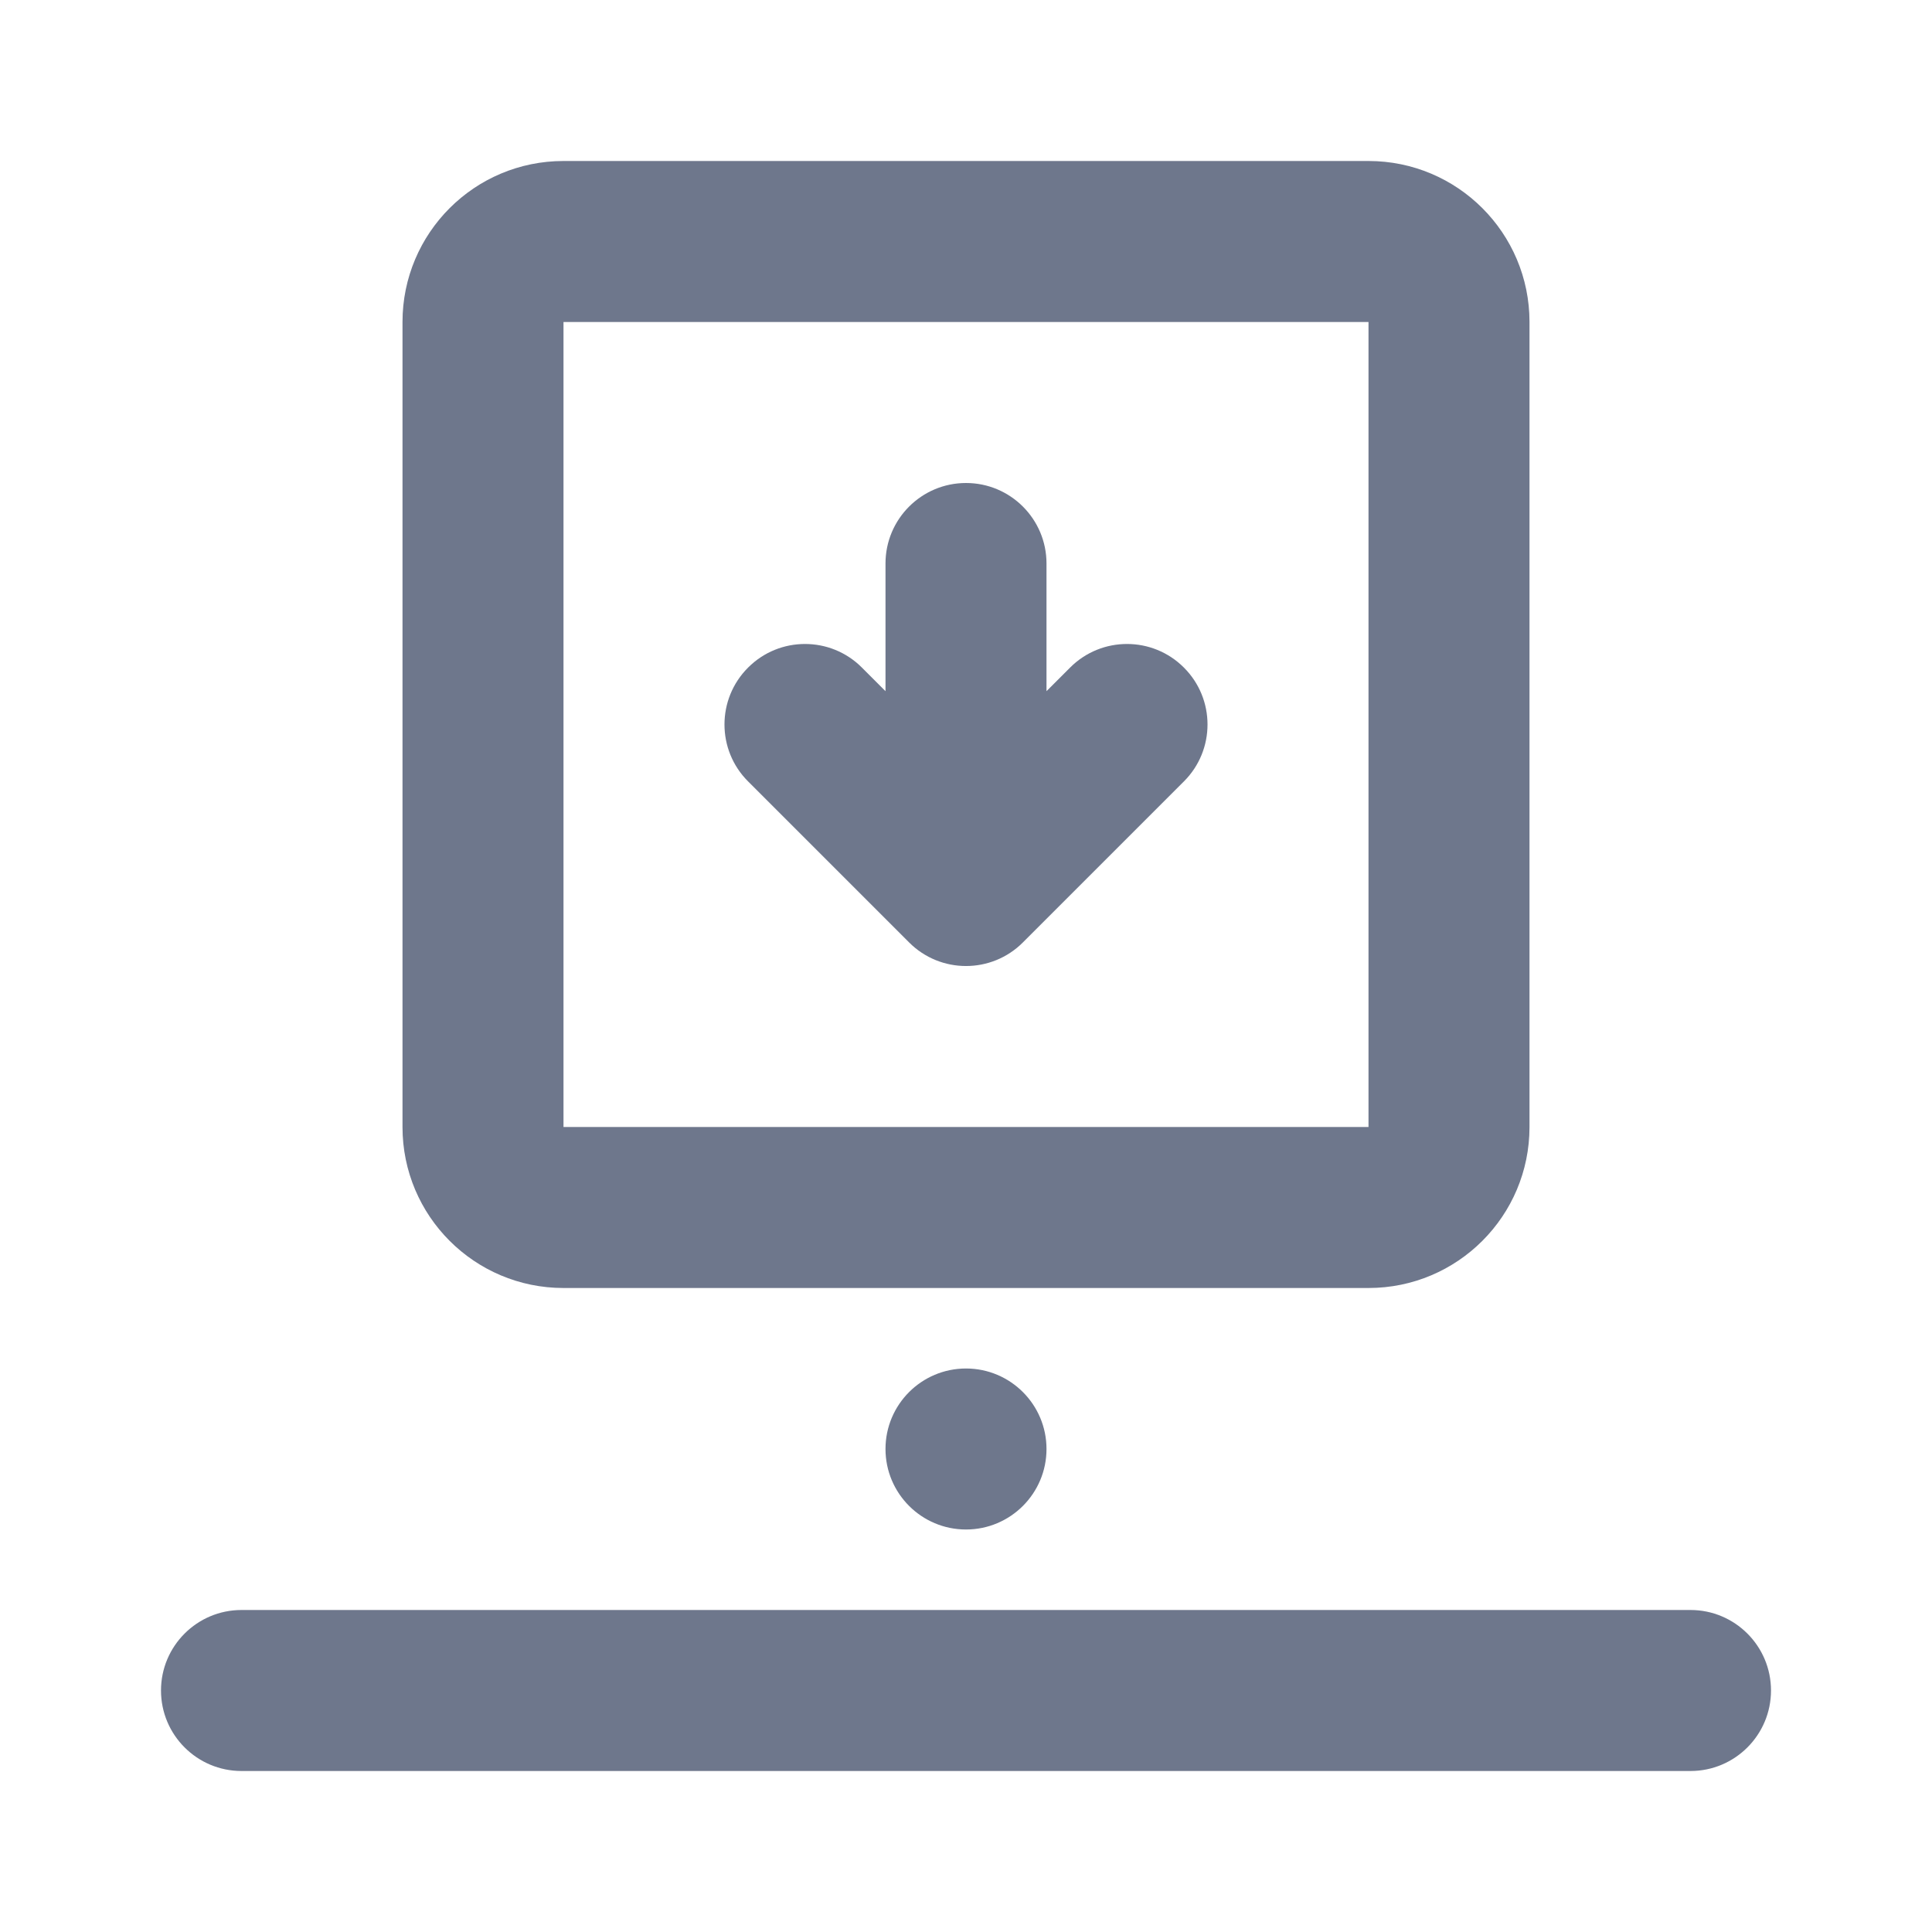 <svg width="24" height="24" viewBox="0 0 24 24" fill="none" xmlns="http://www.w3.org/2000/svg">
<path fill-rule="evenodd" clip-rule="evenodd" d="M7 2C5.895 2 5 2.895 5 4V14C5 15.105 5.895 16 7 16H17C18.105 16 19 15.105 19 14V4C19 2.895 18.105 2 17 2H7ZM7 4L17 4V14H7V4ZM3 20C2.448 20 2 20.448 2 21C2 21.552 2.448 22 3 22H21C21.552 22 22 21.552 22 21C22 20.448 21.552 20 21 20H3ZM12 19C11.448 19 11 18.552 11 18C11 17.448 11.448 17 12 17C12.552 17 13 17.448 13 18C13 18.552 12.552 19 12 19ZM13 7C13 6.448 12.552 6 12 6C11.448 6 11 6.448 11 7V8.586L10.707 8.293C10.317 7.902 9.683 7.902 9.293 8.293C8.902 8.683 8.902 9.317 9.293 9.707L11.293 11.707C11.683 12.098 12.317 12.098 12.707 11.707L14.707 9.707C15.098 9.317 15.098 8.683 14.707 8.293C14.317 7.902 13.683 7.902 13.293 8.293L13 8.586V7Z" fill="#6E778C"/>
</svg>

